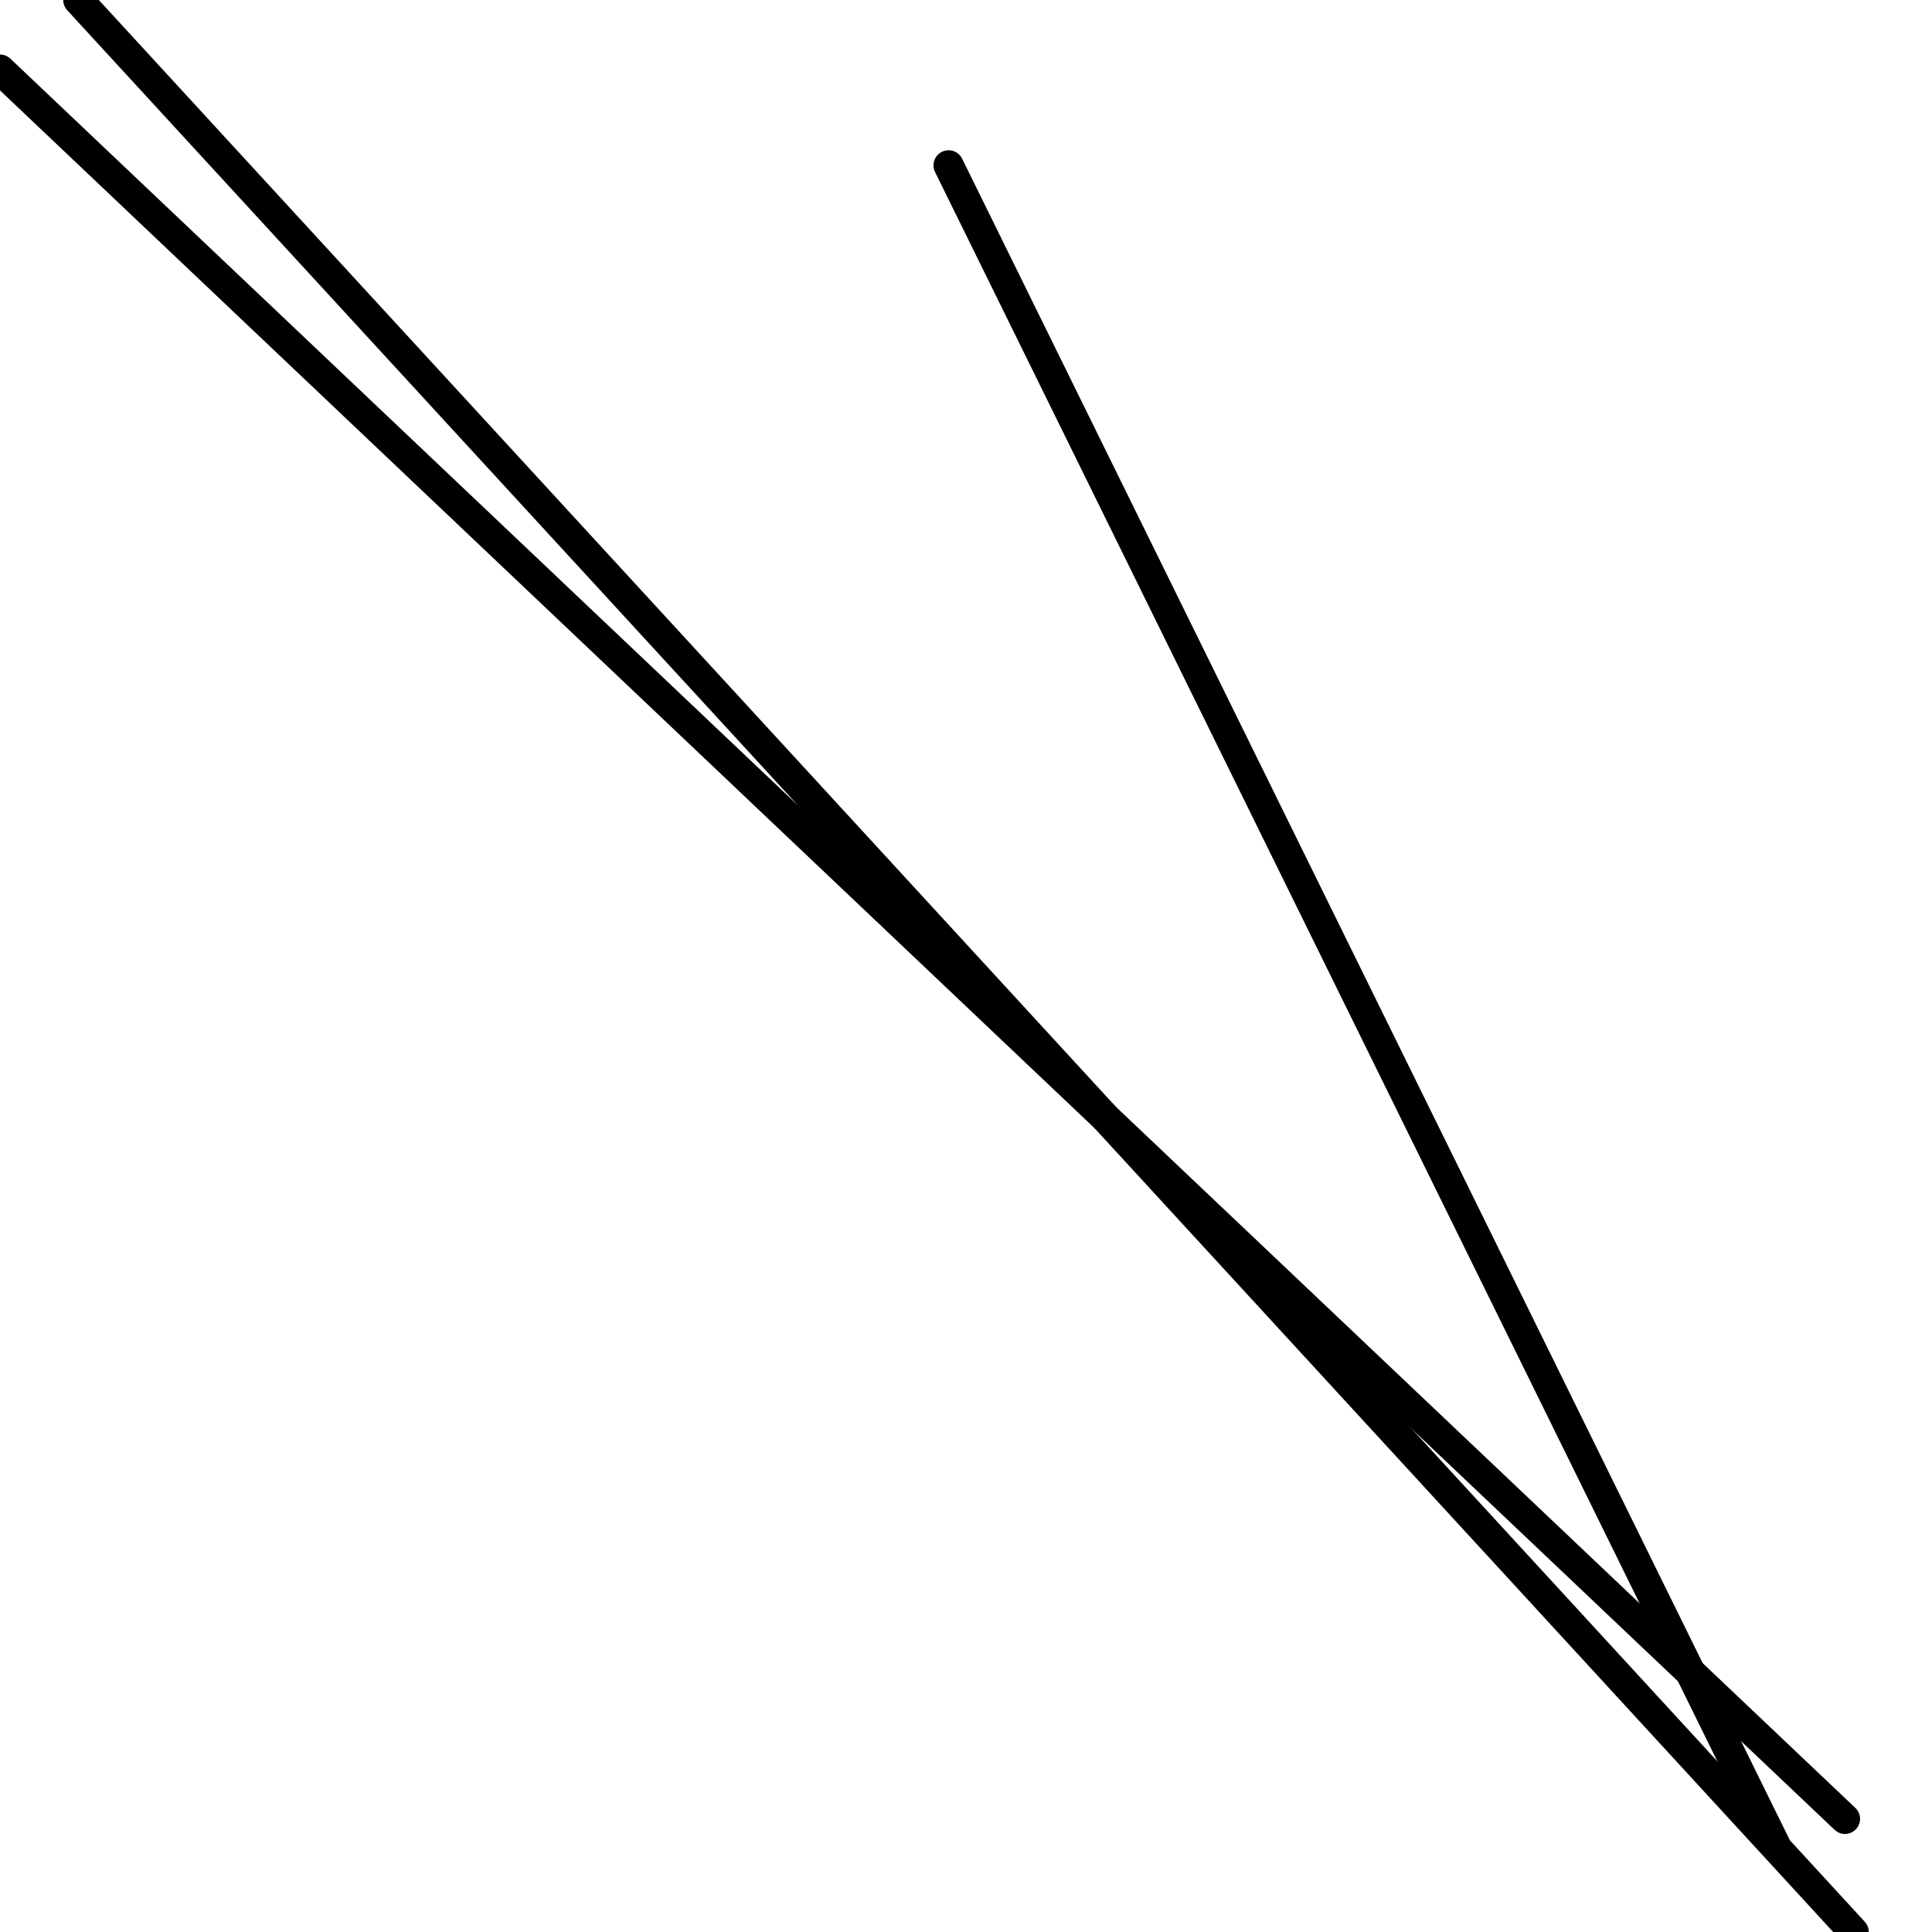 <?xml version="1.0" encoding="utf-8" ?>
<svg baseProfile="full" height="256" version="1.1" width="256" xmlns="http://www.w3.org/2000/svg" xmlns:ev="http://www.w3.org/2001/xml-events" xmlns:xlink="http://www.w3.org/1999/xlink"><defs /><polyline fill="none" points="235.243,244.468 125.694,21.91" stroke="black" stroke-linecap="round" stroke-width="4" /><polyline fill="none" points="245.622,256.0 10.378,0.0" stroke="black" stroke-linecap="round" stroke-width="4" /><polyline fill="none" points="244.468,241.009 0.0,9.225" stroke="black" stroke-linecap="round" stroke-width="4" /></svg>